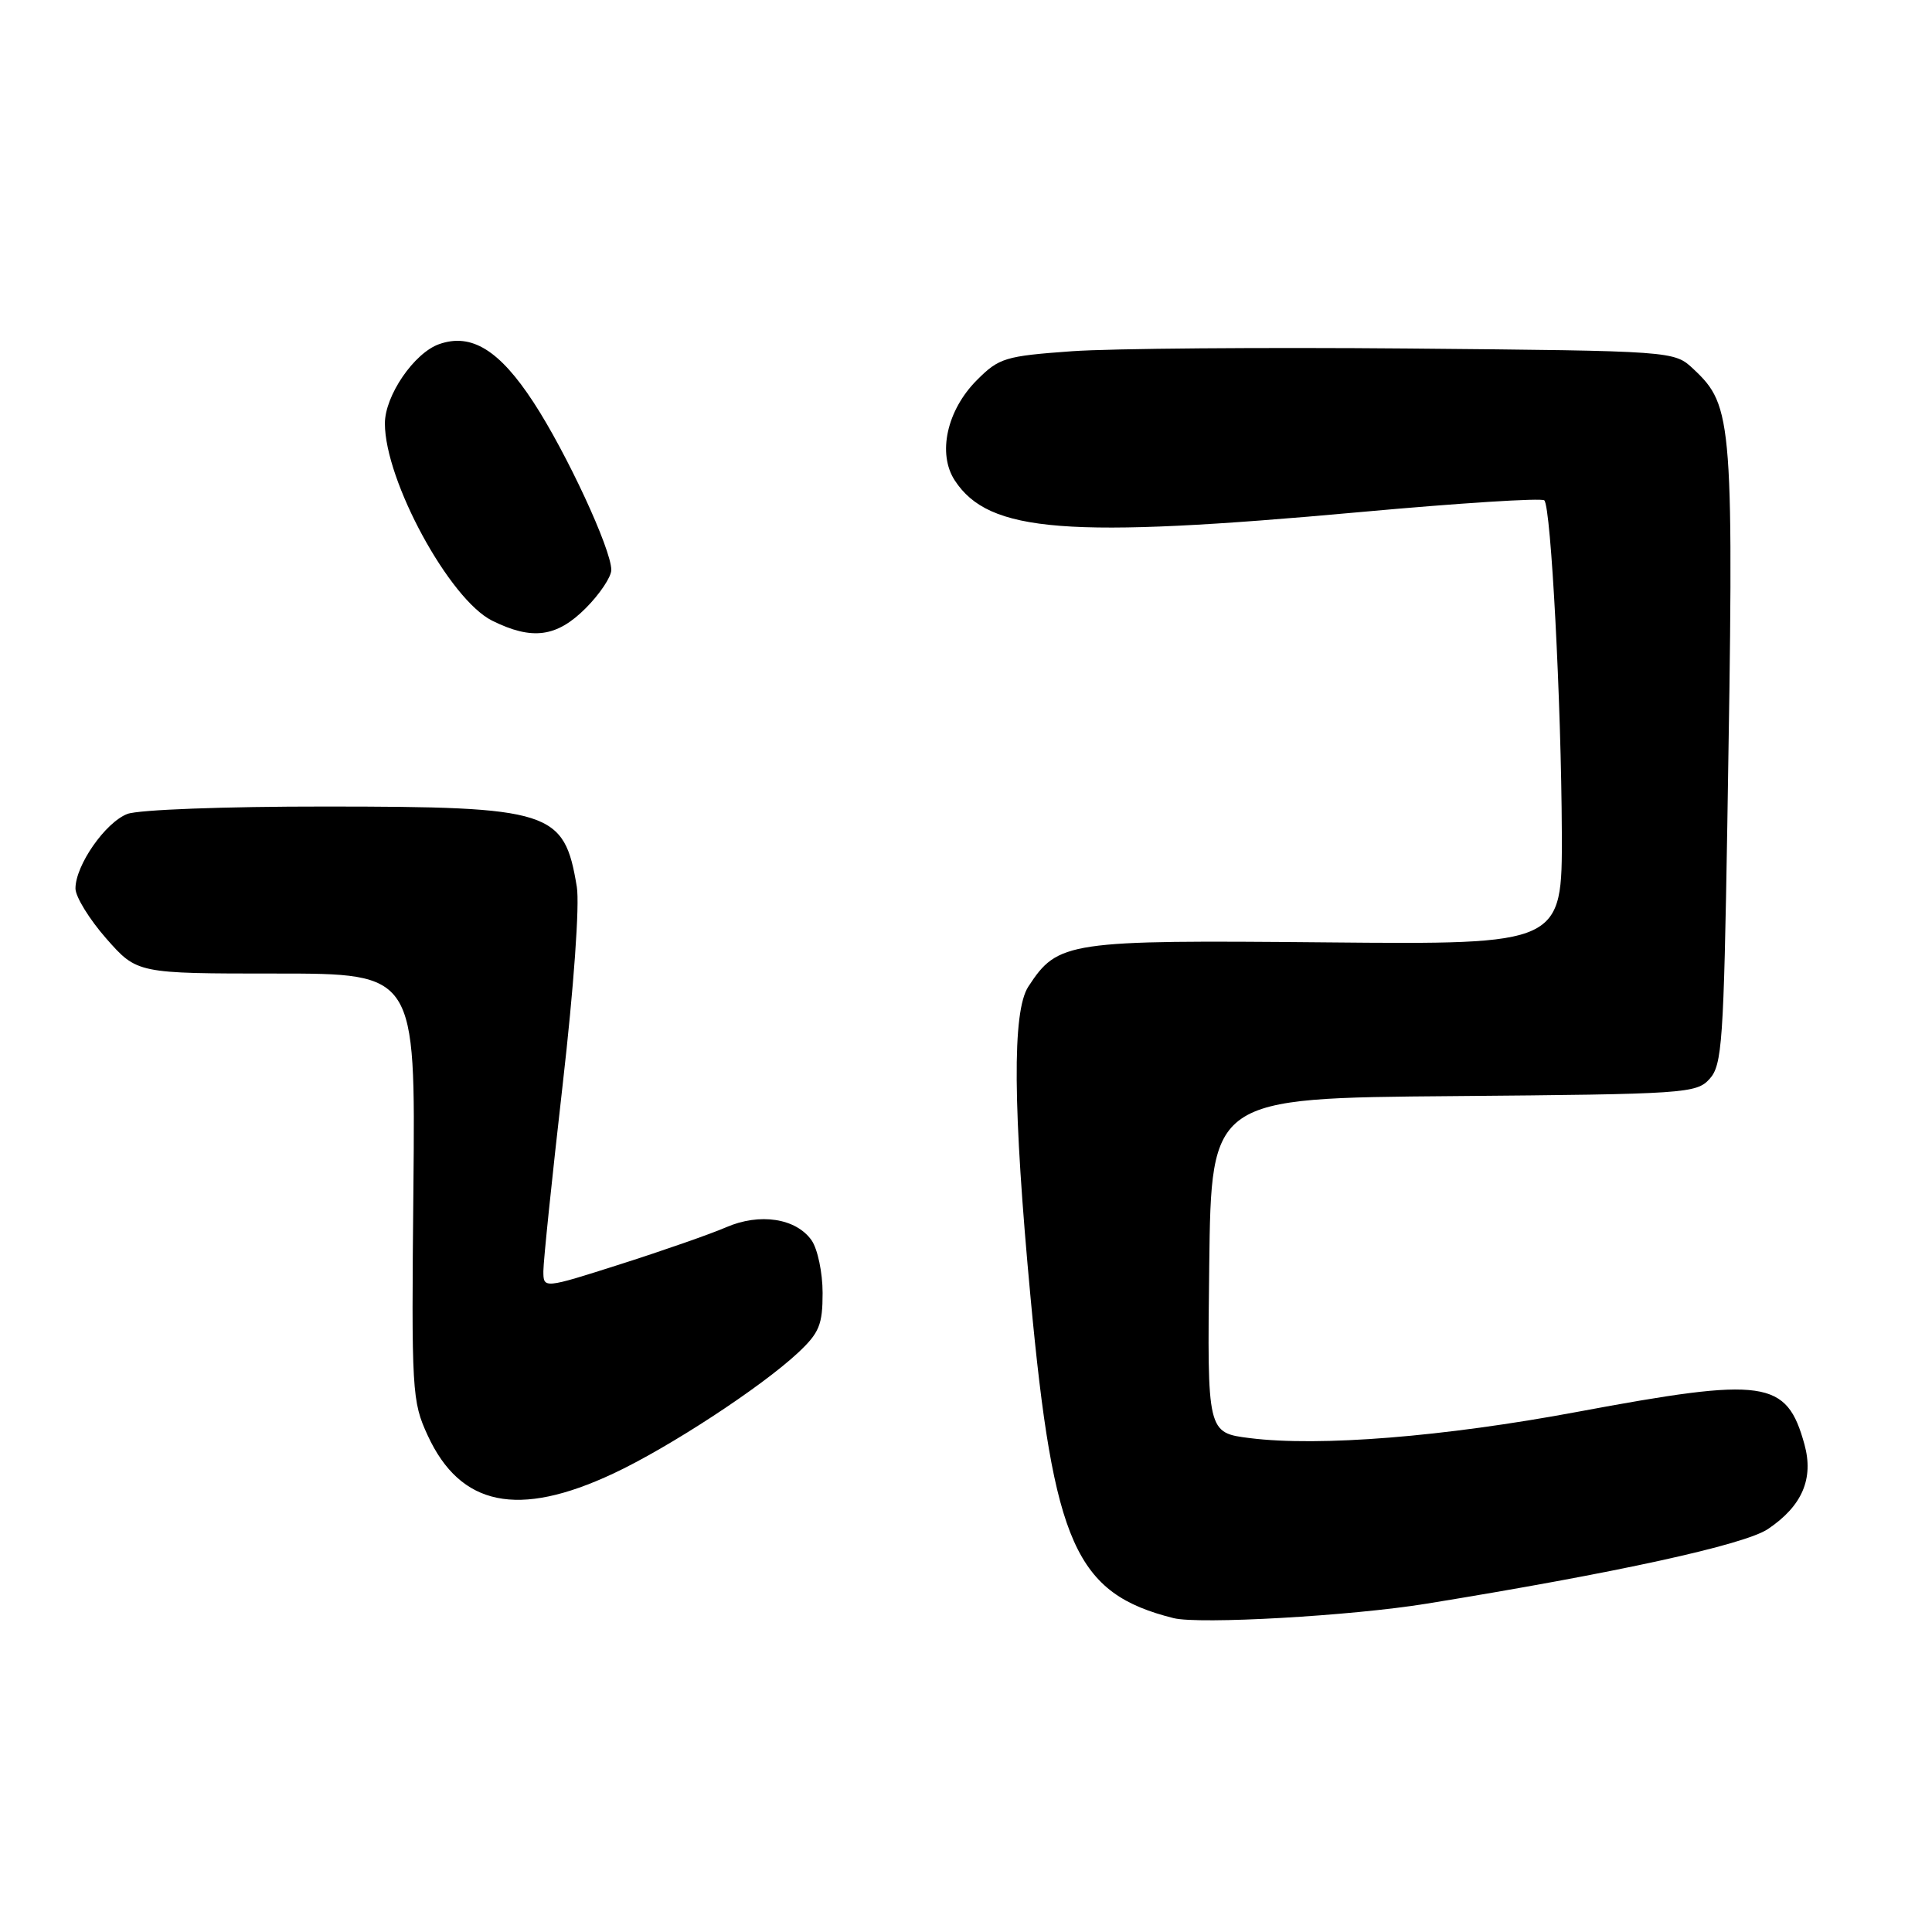 <?xml version="1.0" encoding="UTF-8" standalone="no"?>
<!DOCTYPE svg PUBLIC "-//W3C//DTD SVG 1.1//EN" "http://www.w3.org/Graphics/SVG/1.1/DTD/svg11.dtd" >
<svg xmlns="http://www.w3.org/2000/svg" xmlns:xlink="http://www.w3.org/1999/xlink" version="1.1" viewBox="0 0 256 256">
 <g >
 <path fill="currentColor"
d=" M 189.00 212.50 C 214.13 208.42 231.15 204.70 234.27 202.60 C 238.80 199.55 240.35 195.94 239.10 191.39 C 236.73 182.82 233.94 182.43 209.00 187.08 C 191.33 190.38 174.81 191.71 165.63 190.56 C 159.96 189.85 159.96 189.85 160.23 167.68 C 160.50 145.50 160.50 145.50 192.61 145.24 C 223.32 144.98 224.79 144.89 226.53 142.96 C 228.19 141.14 228.40 138.06 228.88 109.23 C 229.77 55.57 229.64 53.83 224.39 48.90 C 221.84 46.50 221.84 46.50 186.67 46.18 C 167.33 46.01 147.24 46.17 142.04 46.54 C 133.18 47.18 132.38 47.42 129.45 50.36 C 125.46 54.35 124.19 60.12 126.52 63.67 C 131.05 70.58 141.36 71.39 180.26 67.85 C 193.33 66.66 204.29 65.96 204.63 66.30 C 205.52 67.19 206.88 93.12 206.95 110.33 C 207.00 125.16 207.00 125.16 175.75 124.87 C 141.41 124.55 140.18 124.73 136.26 130.73 C 134.11 134.03 134.20 146.72 136.56 172.00 C 139.61 204.66 142.51 211.15 155.50 214.41 C 158.91 215.26 179.03 214.12 189.00 212.50 Z  M 81.25 195.26 C 88.61 191.82 100.86 183.81 105.75 179.24 C 108.56 176.61 109.00 175.53 109.00 171.32 C 109.00 168.64 108.34 165.50 107.54 164.35 C 105.48 161.42 100.66 160.68 96.19 162.63 C 94.16 163.51 87.89 165.70 82.25 167.50 C 72.00 170.77 72.00 170.77 72.00 168.42 C 72.00 167.13 73.15 156.04 74.55 143.79 C 76.03 130.85 76.82 119.83 76.43 117.50 C 74.76 107.42 73.09 106.88 43.14 106.87 C 29.75 106.86 18.36 107.29 16.88 107.85 C 13.96 108.97 10.00 114.65 10.00 117.73 C 10.00 118.82 11.84 121.81 14.08 124.36 C 18.17 129.00 18.17 129.00 36.61 129.00 C 55.05 129.00 55.05 129.00 54.78 157.25 C 54.51 184.48 54.58 185.67 56.68 190.22 C 61.01 199.59 68.65 201.16 81.25 195.26 Z  M 77.60 80.60 C 79.47 78.73 81.00 76.44 81.00 75.52 C 81.00 72.78 75.06 59.98 70.69 53.30 C 66.17 46.38 62.46 44.10 58.19 45.60 C 54.87 46.77 51.00 52.43 51.00 56.11 C 51.00 63.69 59.56 79.43 65.21 82.24 C 70.51 84.87 73.76 84.44 77.60 80.60 Z "/>
</g>
</svg>